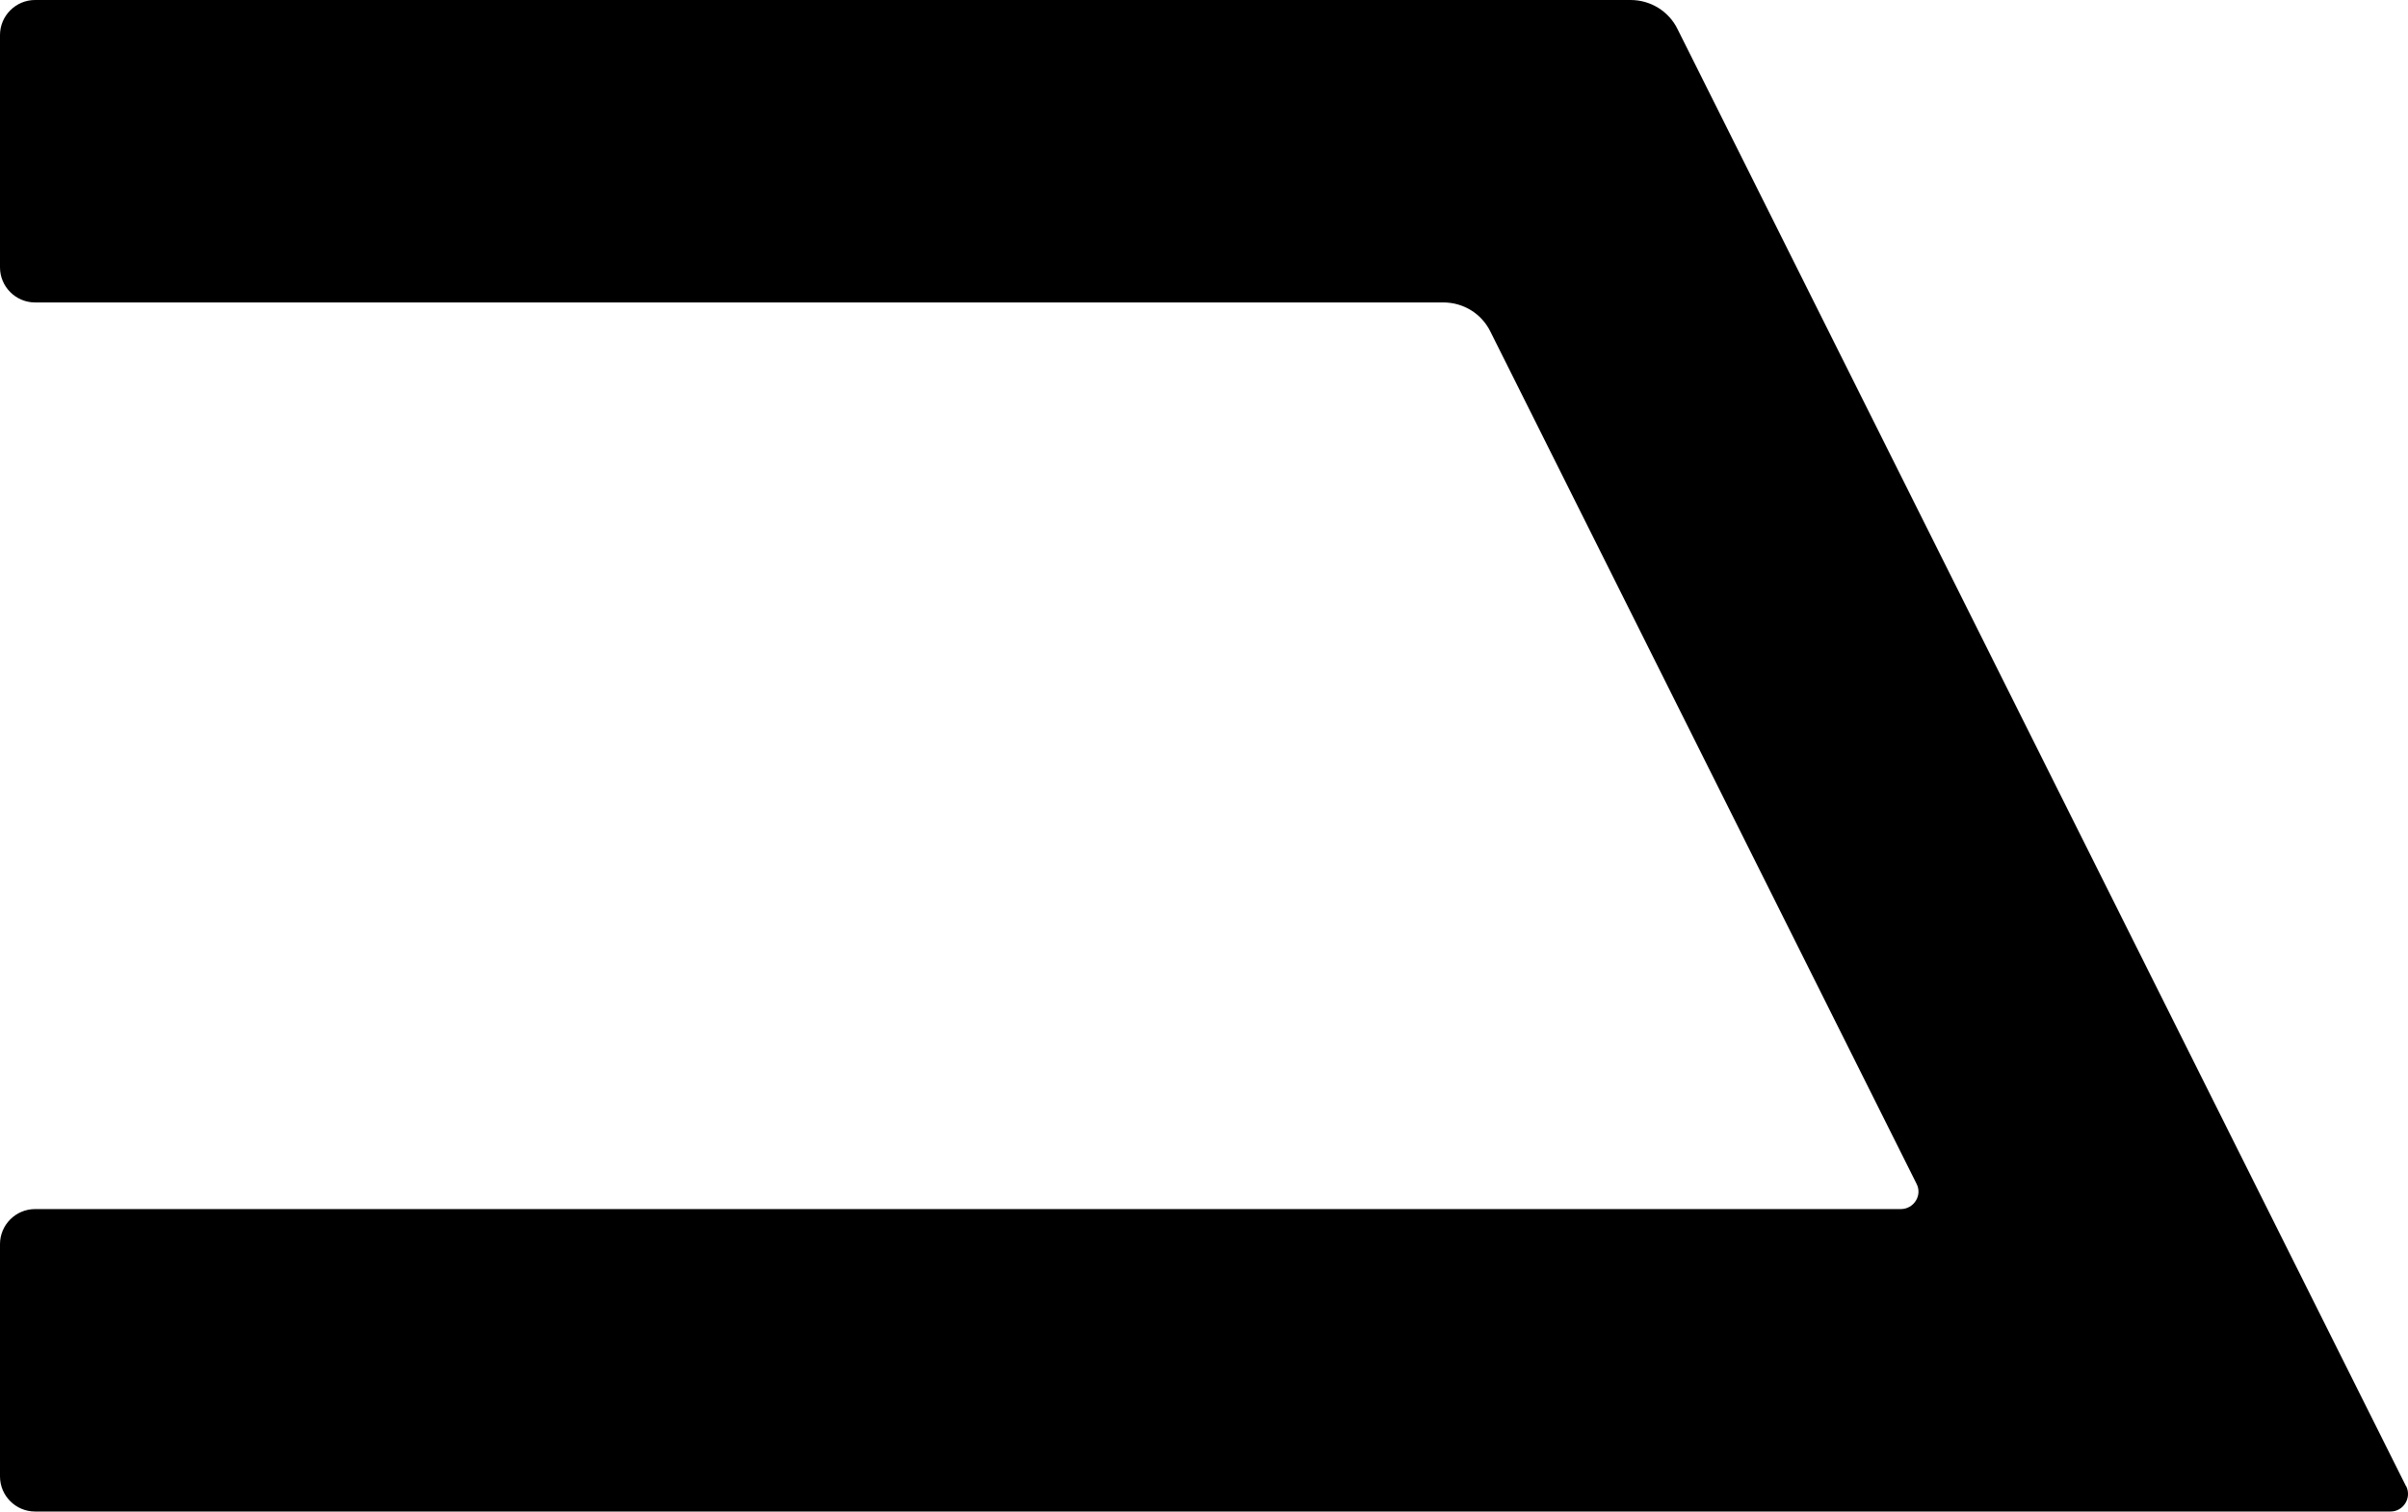 <?xml version="1.0" encoding="UTF-8"?>
<svg id="Layer_2" xmlns="http://www.w3.org/2000/svg" viewBox="0 0 68.7 43.13">
  <g id="letters">
    <g id="U_x2B_0043">
      <path id="U_x2B_0043-2" data-name="U_x2B_0043" d="M68.64,42.4L47.86.83c-.25-.51-.77-.83-1.34-.83H1C.45,0,0,.45,0,1v6.63c0,.55.45,1,1,1h40.18c.57,0,1.09.32,1.34.83l12.16,24.32c.17.33-.08.72-.45.72H1c-.55,0-1,.45-1,1v6.63c0,.55.45,1,1,1h67.2c.37,0,.61-.39.45-.72Z"/>
    </g>
  </g>
</svg>